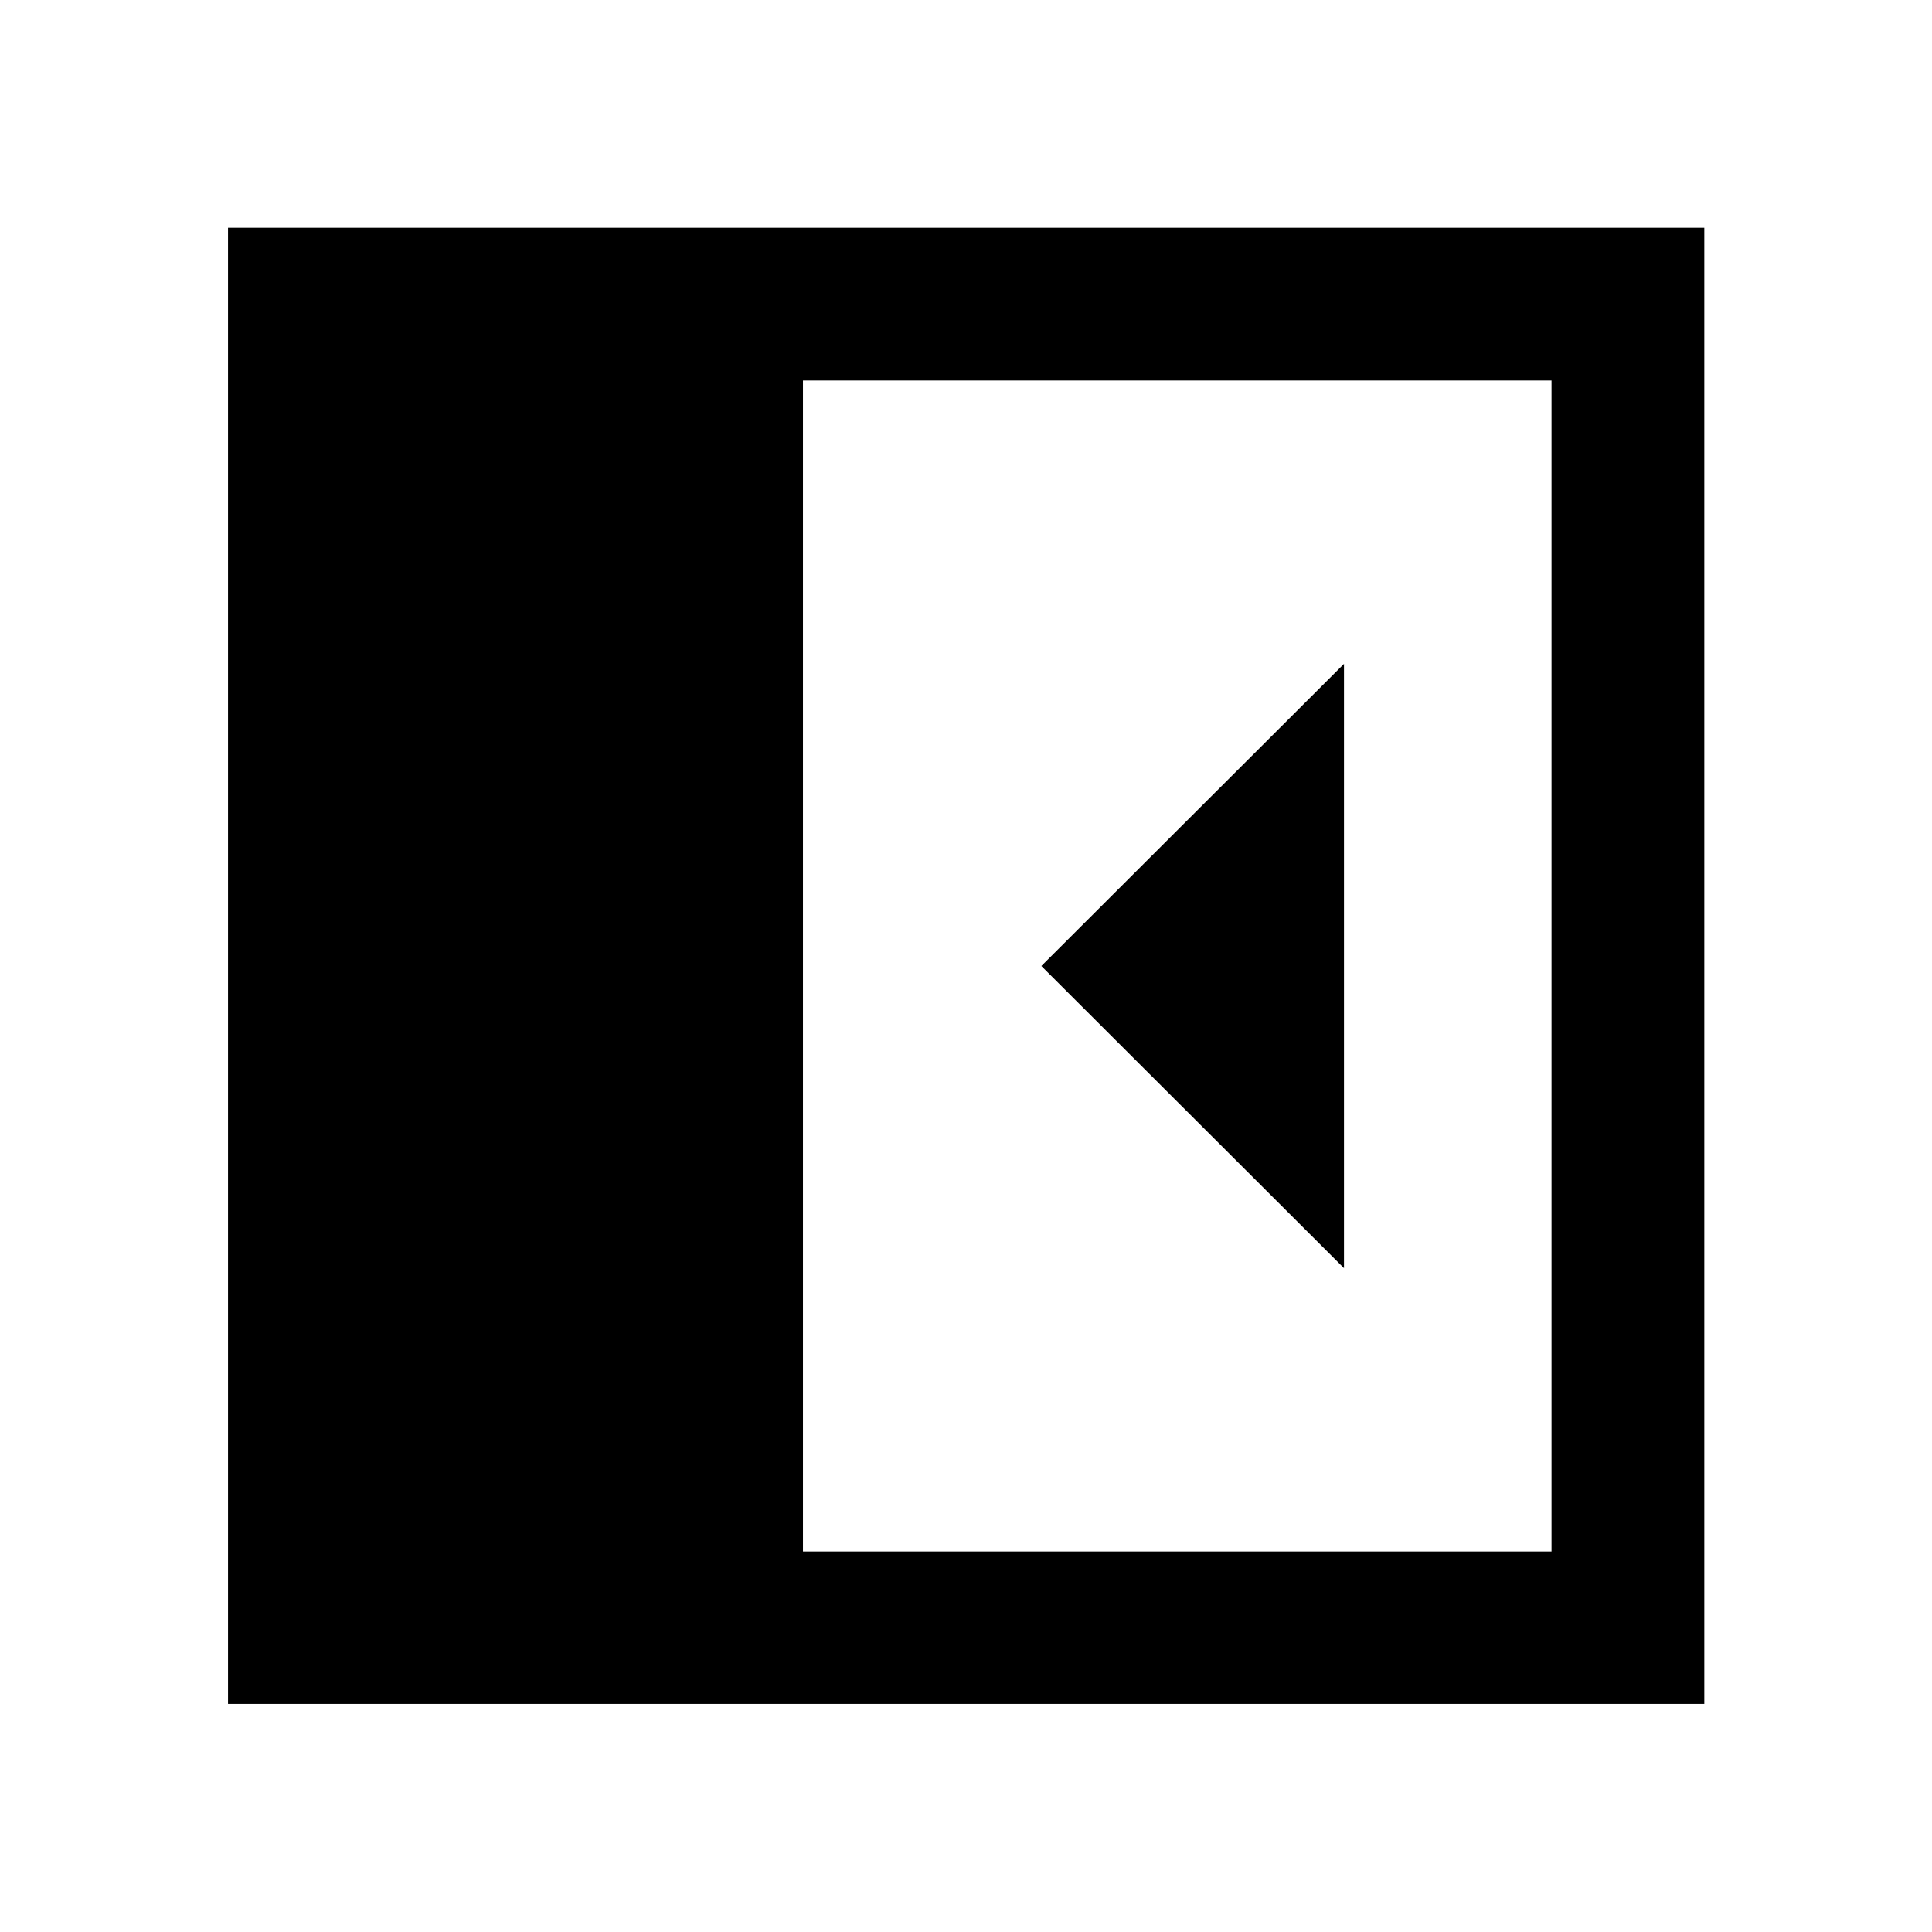 <svg xmlns="http://www.w3.org/2000/svg" height="40" viewBox="0 96 960 960" width="40"><path d="M667.819 726.137V425.863L517.443 576l150.376 150.137ZM398.985 866.942h371.957V285.058H398.985v581.884Zm-285.681 75.754V209.145h733.551v733.551H113.304Z"/></svg>
